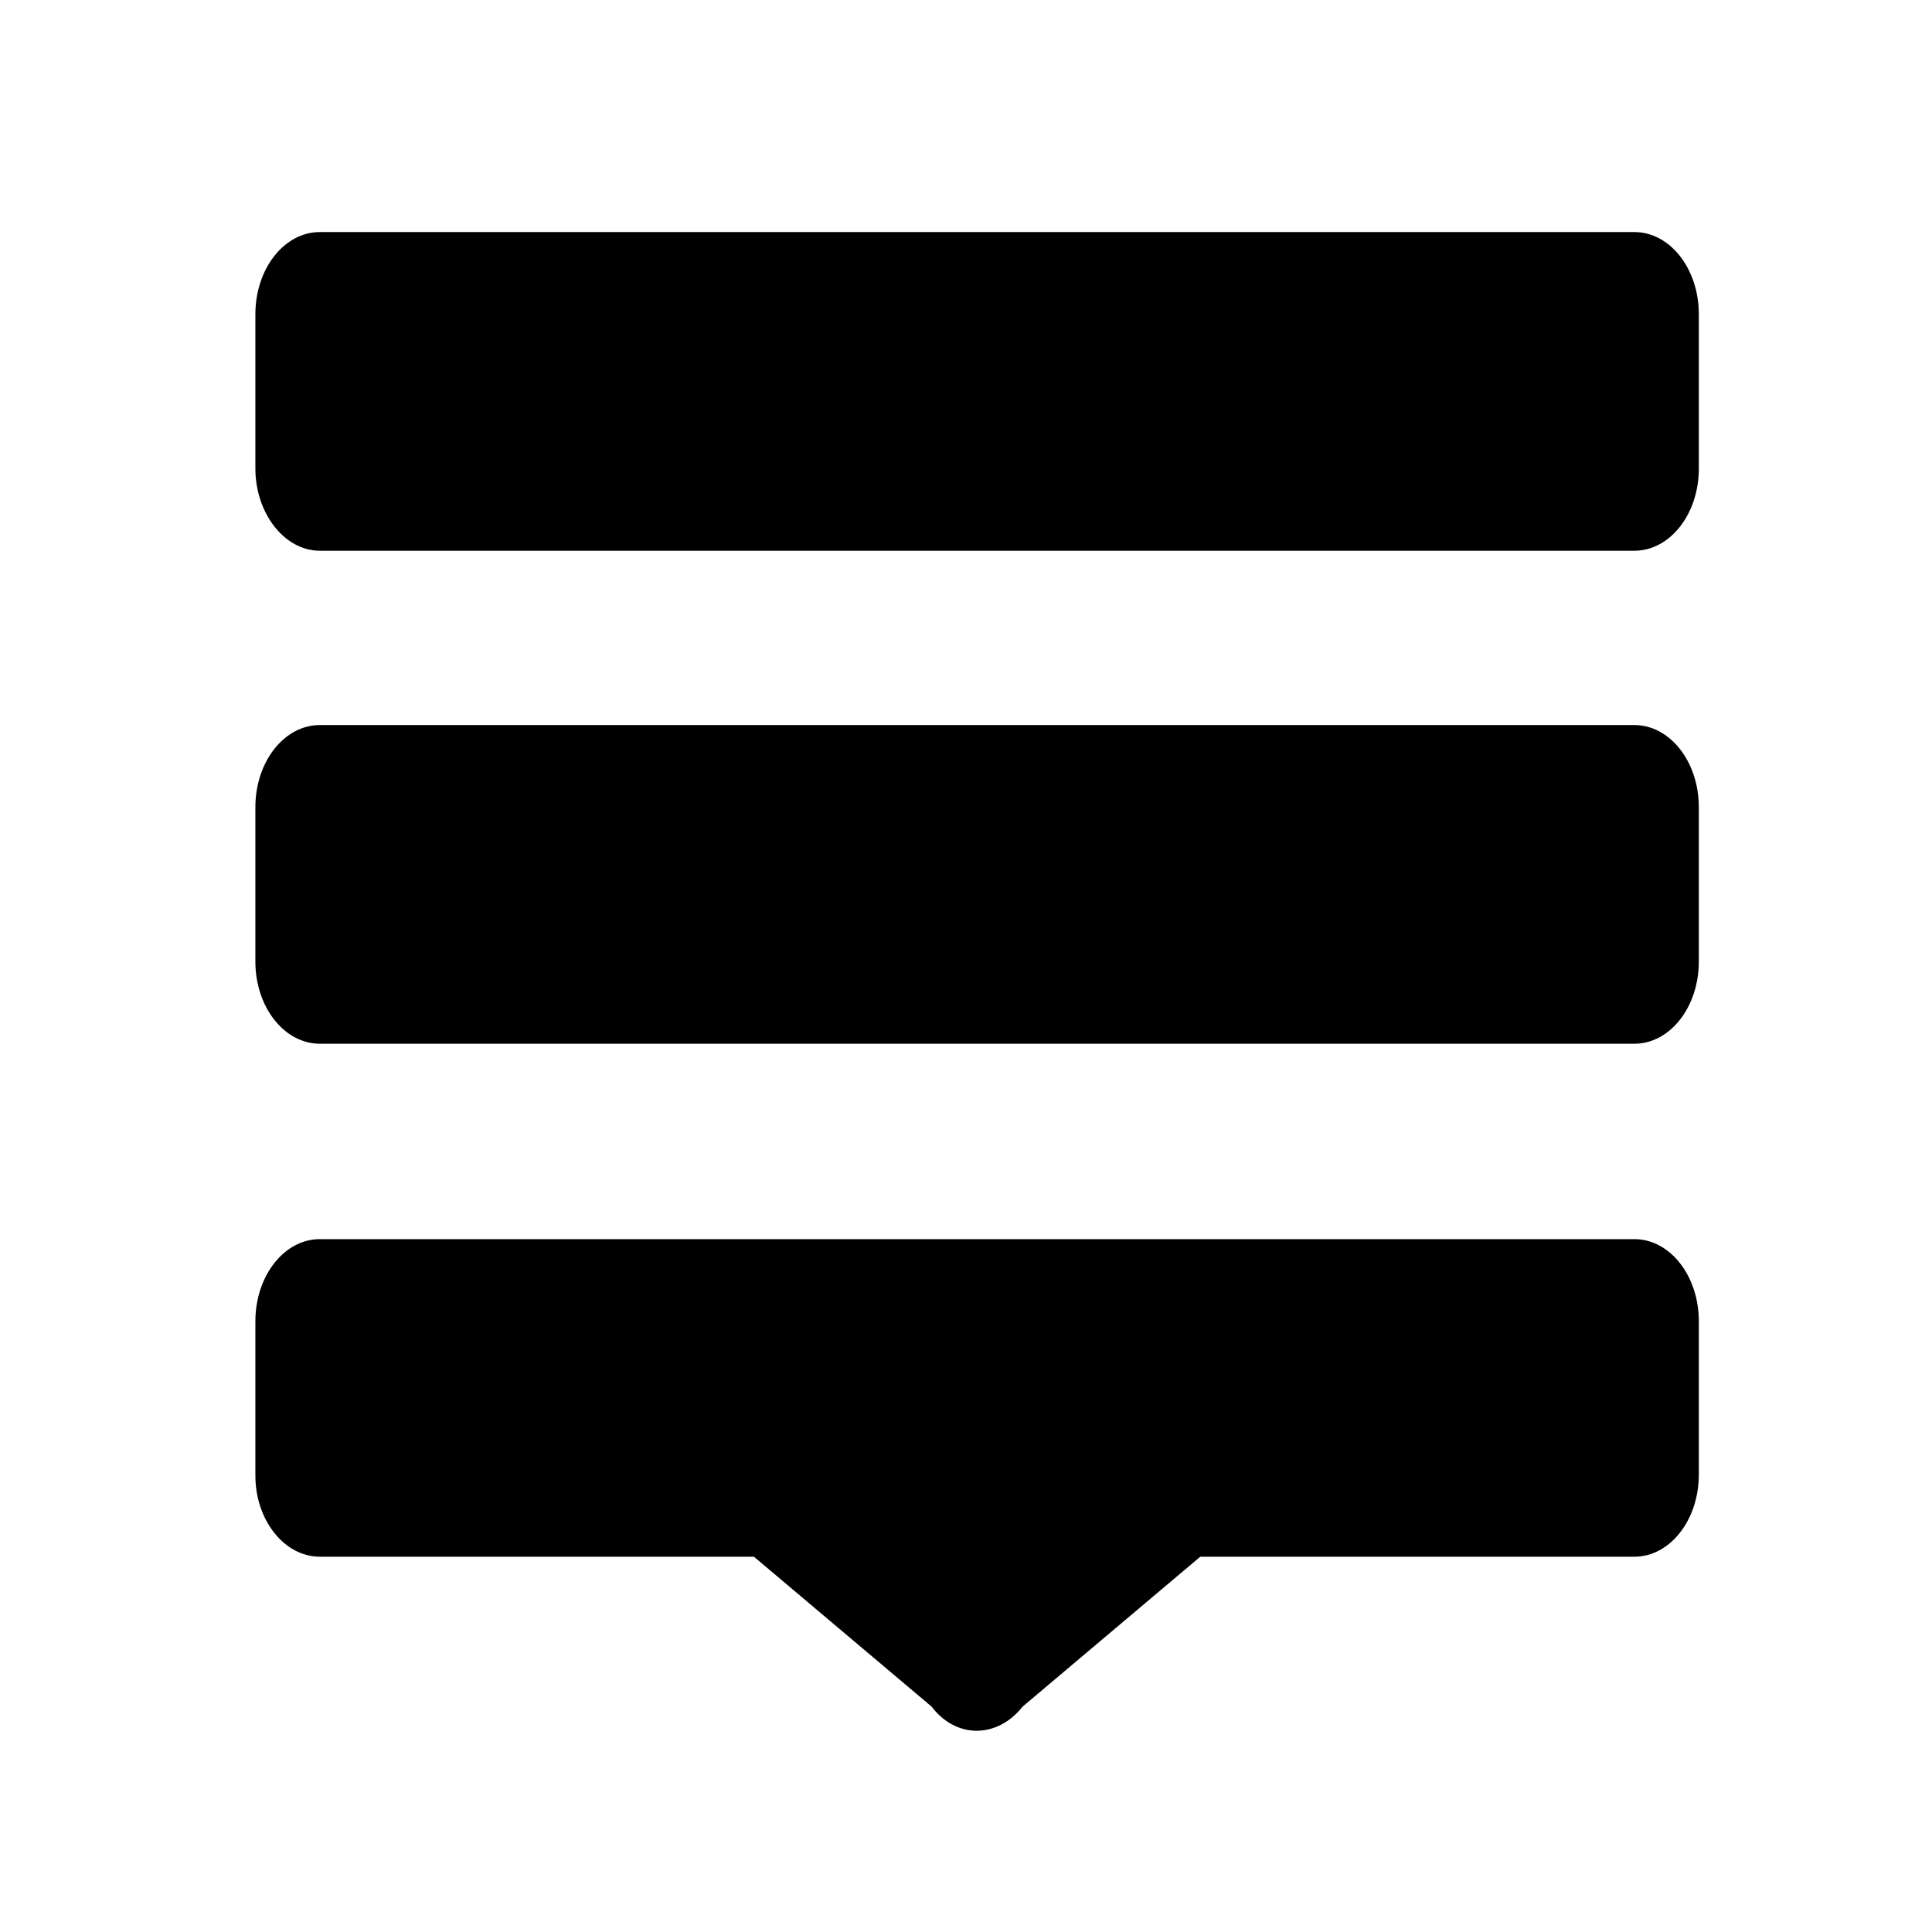 <svg height="174" viewBox="0 0 174 174" width="174" xmlns="http://www.w3.org/2000/svg"><path d="m28.8 140.2h39.1l16 13.5c2.2 2.9 5.9 2.9 8.2 0l16-13.5h39.1c3.2 0 5.8-3.3 5.8-7.4v-13.8c0-4.1-2.6-7.4-5.8-7.4h-118.4c-3.2 0-5.8 3.3-5.8 7.4v13.9c0 4 2.6 7.3 5.8 7.3zm0-90.6h118.4c3.2 0 5.8-3.3 5.8-7.4v-13.9c0-4.1-2.6-7.4-5.8-7.4h-118.4c-3.2 0-5.8 3.3-5.8 7.4v13.9c0 4 2.6 7.4 5.8 7.4zm0 44.4h118.4c3.2 0 5.8-3.3 5.8-7.4v-13.9c0-4.1-2.6-7.4-5.8-7.4h-118.4c-3.2 0-5.8 3.3-5.8 7.4v13.9c0 4.1 2.6 7.4 5.8 7.4z"/></svg>